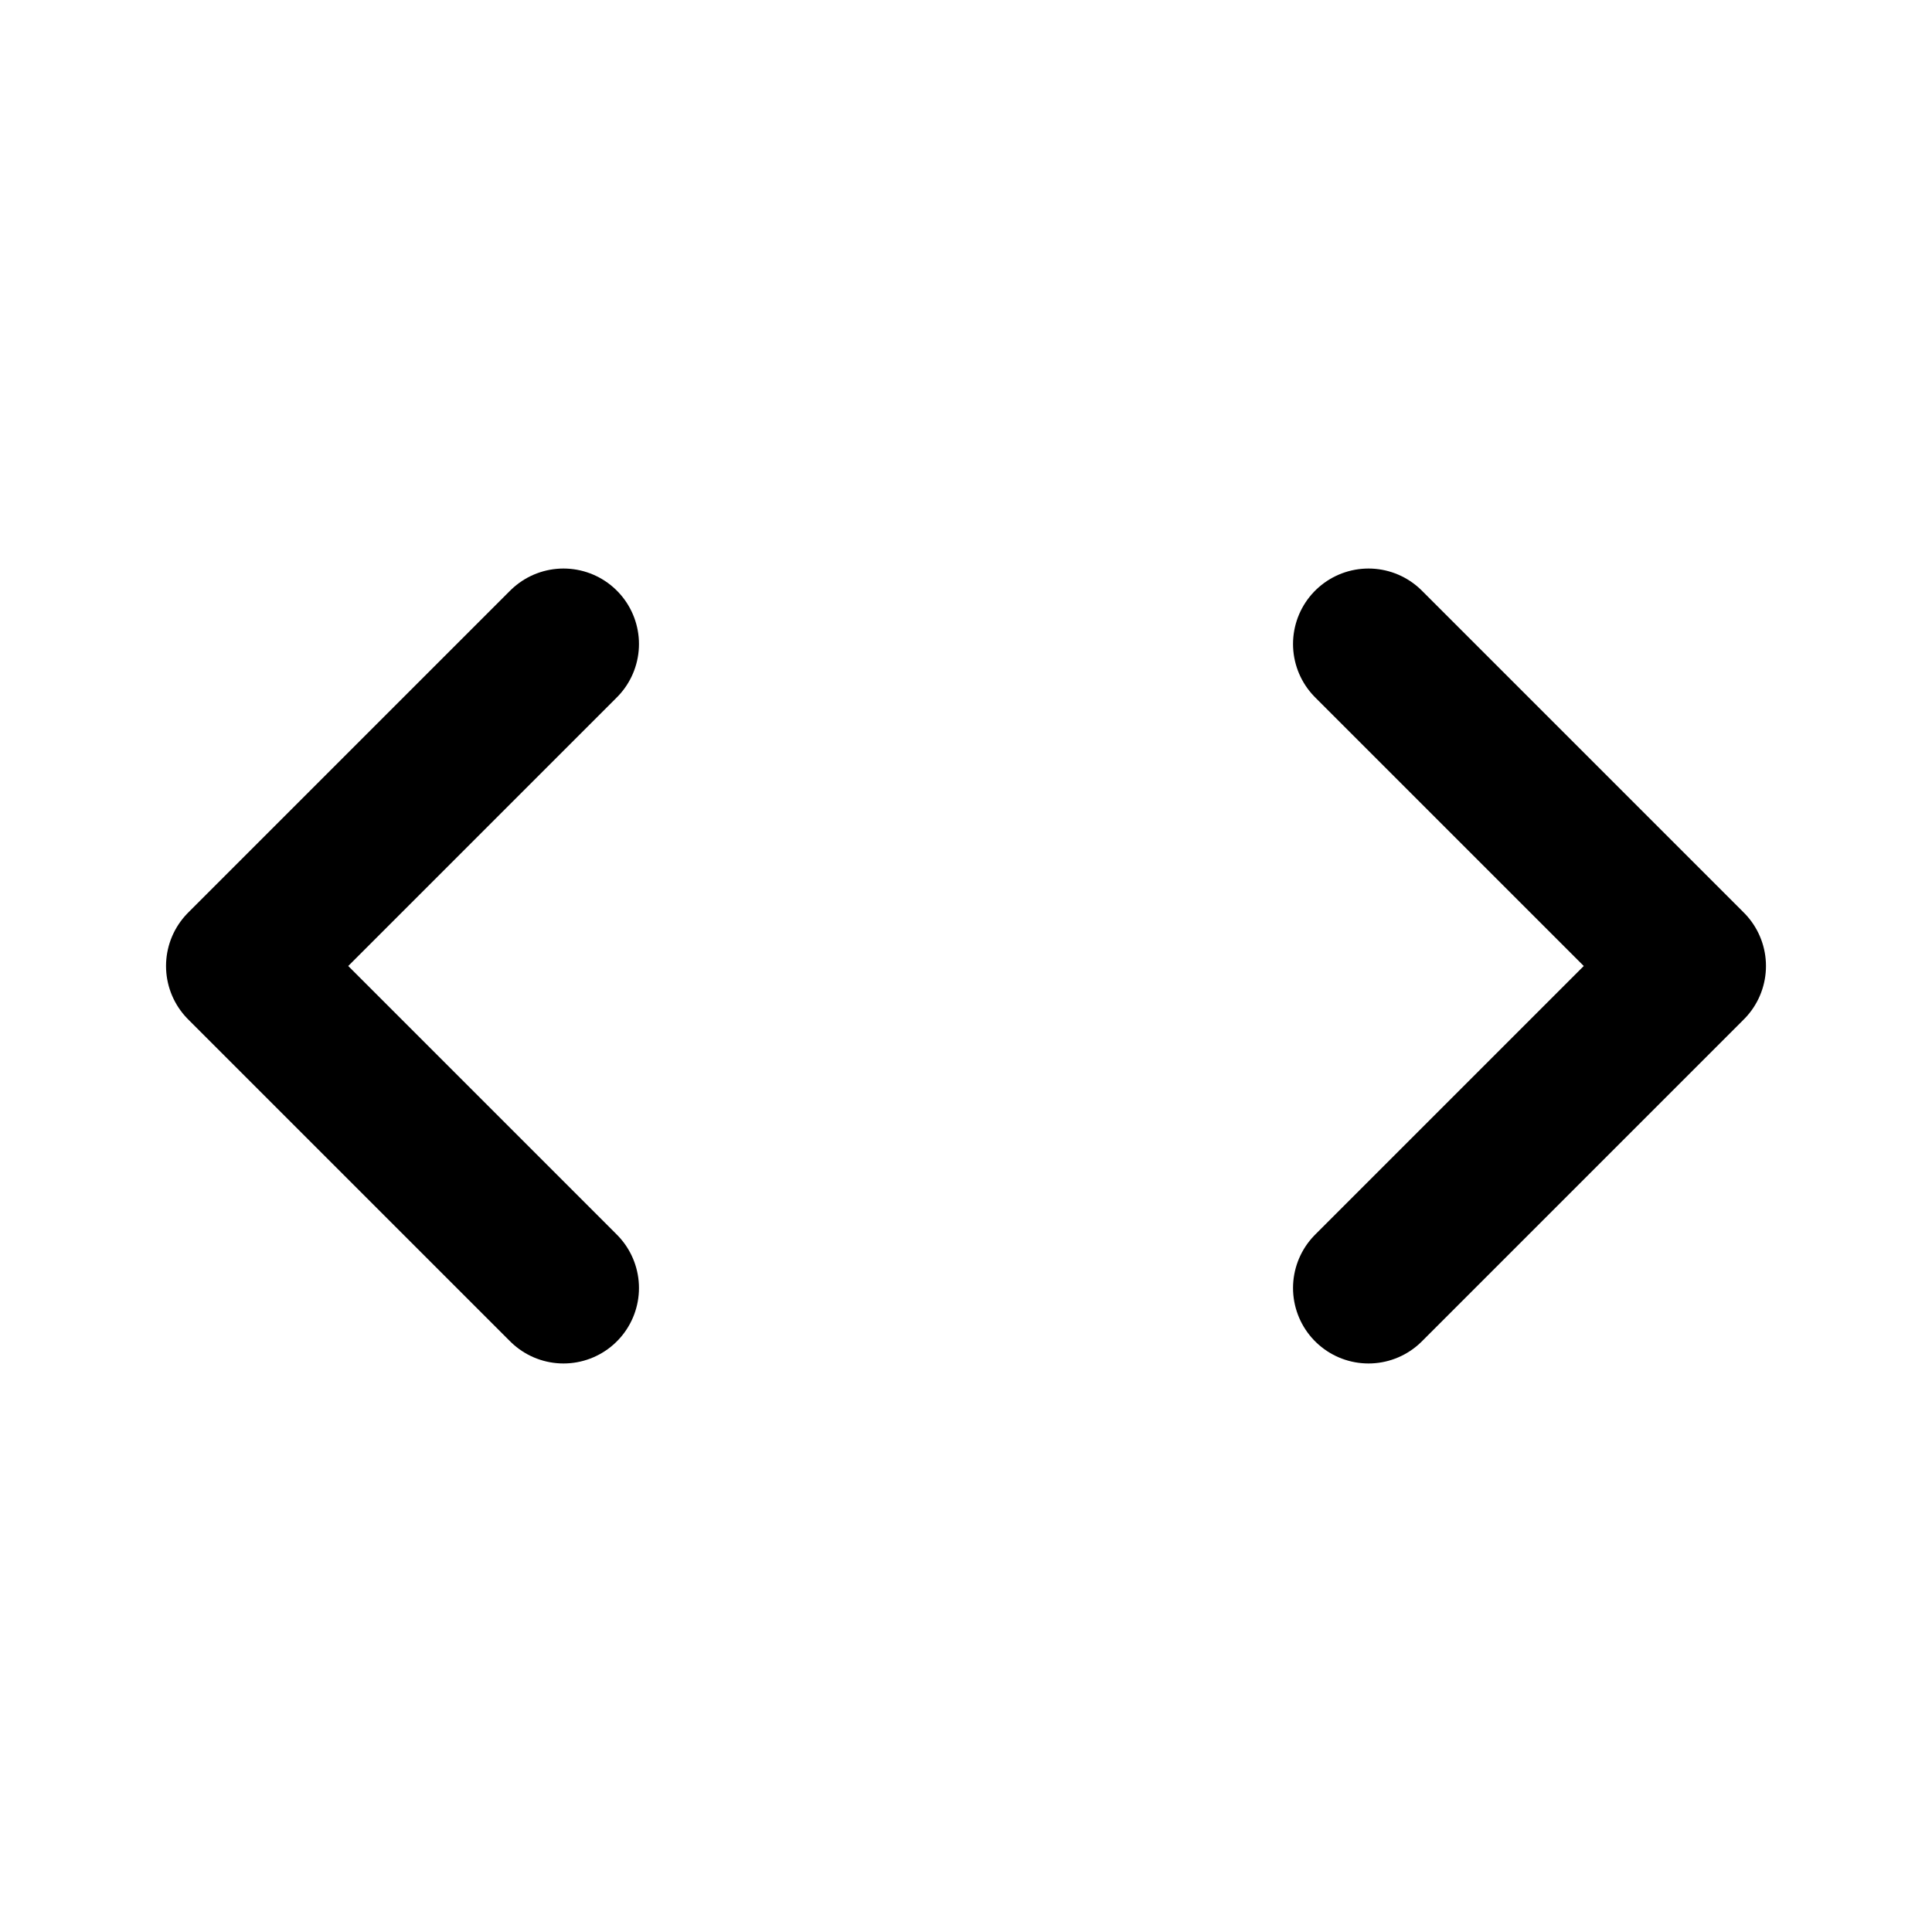 <svg width="128px" height="128px" viewBox="0 0 24 24" fill="none" xmlns="http://www.w3.org/2000/svg" aria-labelledby="codeIconTitle" stroke="currentColor" stroke-width="1.875" stroke-linecap="round" stroke-linejoin="round" color="#000"> <title id="codeIconTitle">Code</title> <path d="M7 8L3 12L7 16"/> <path d="M17 16L21 12L17 8"/> </svg>